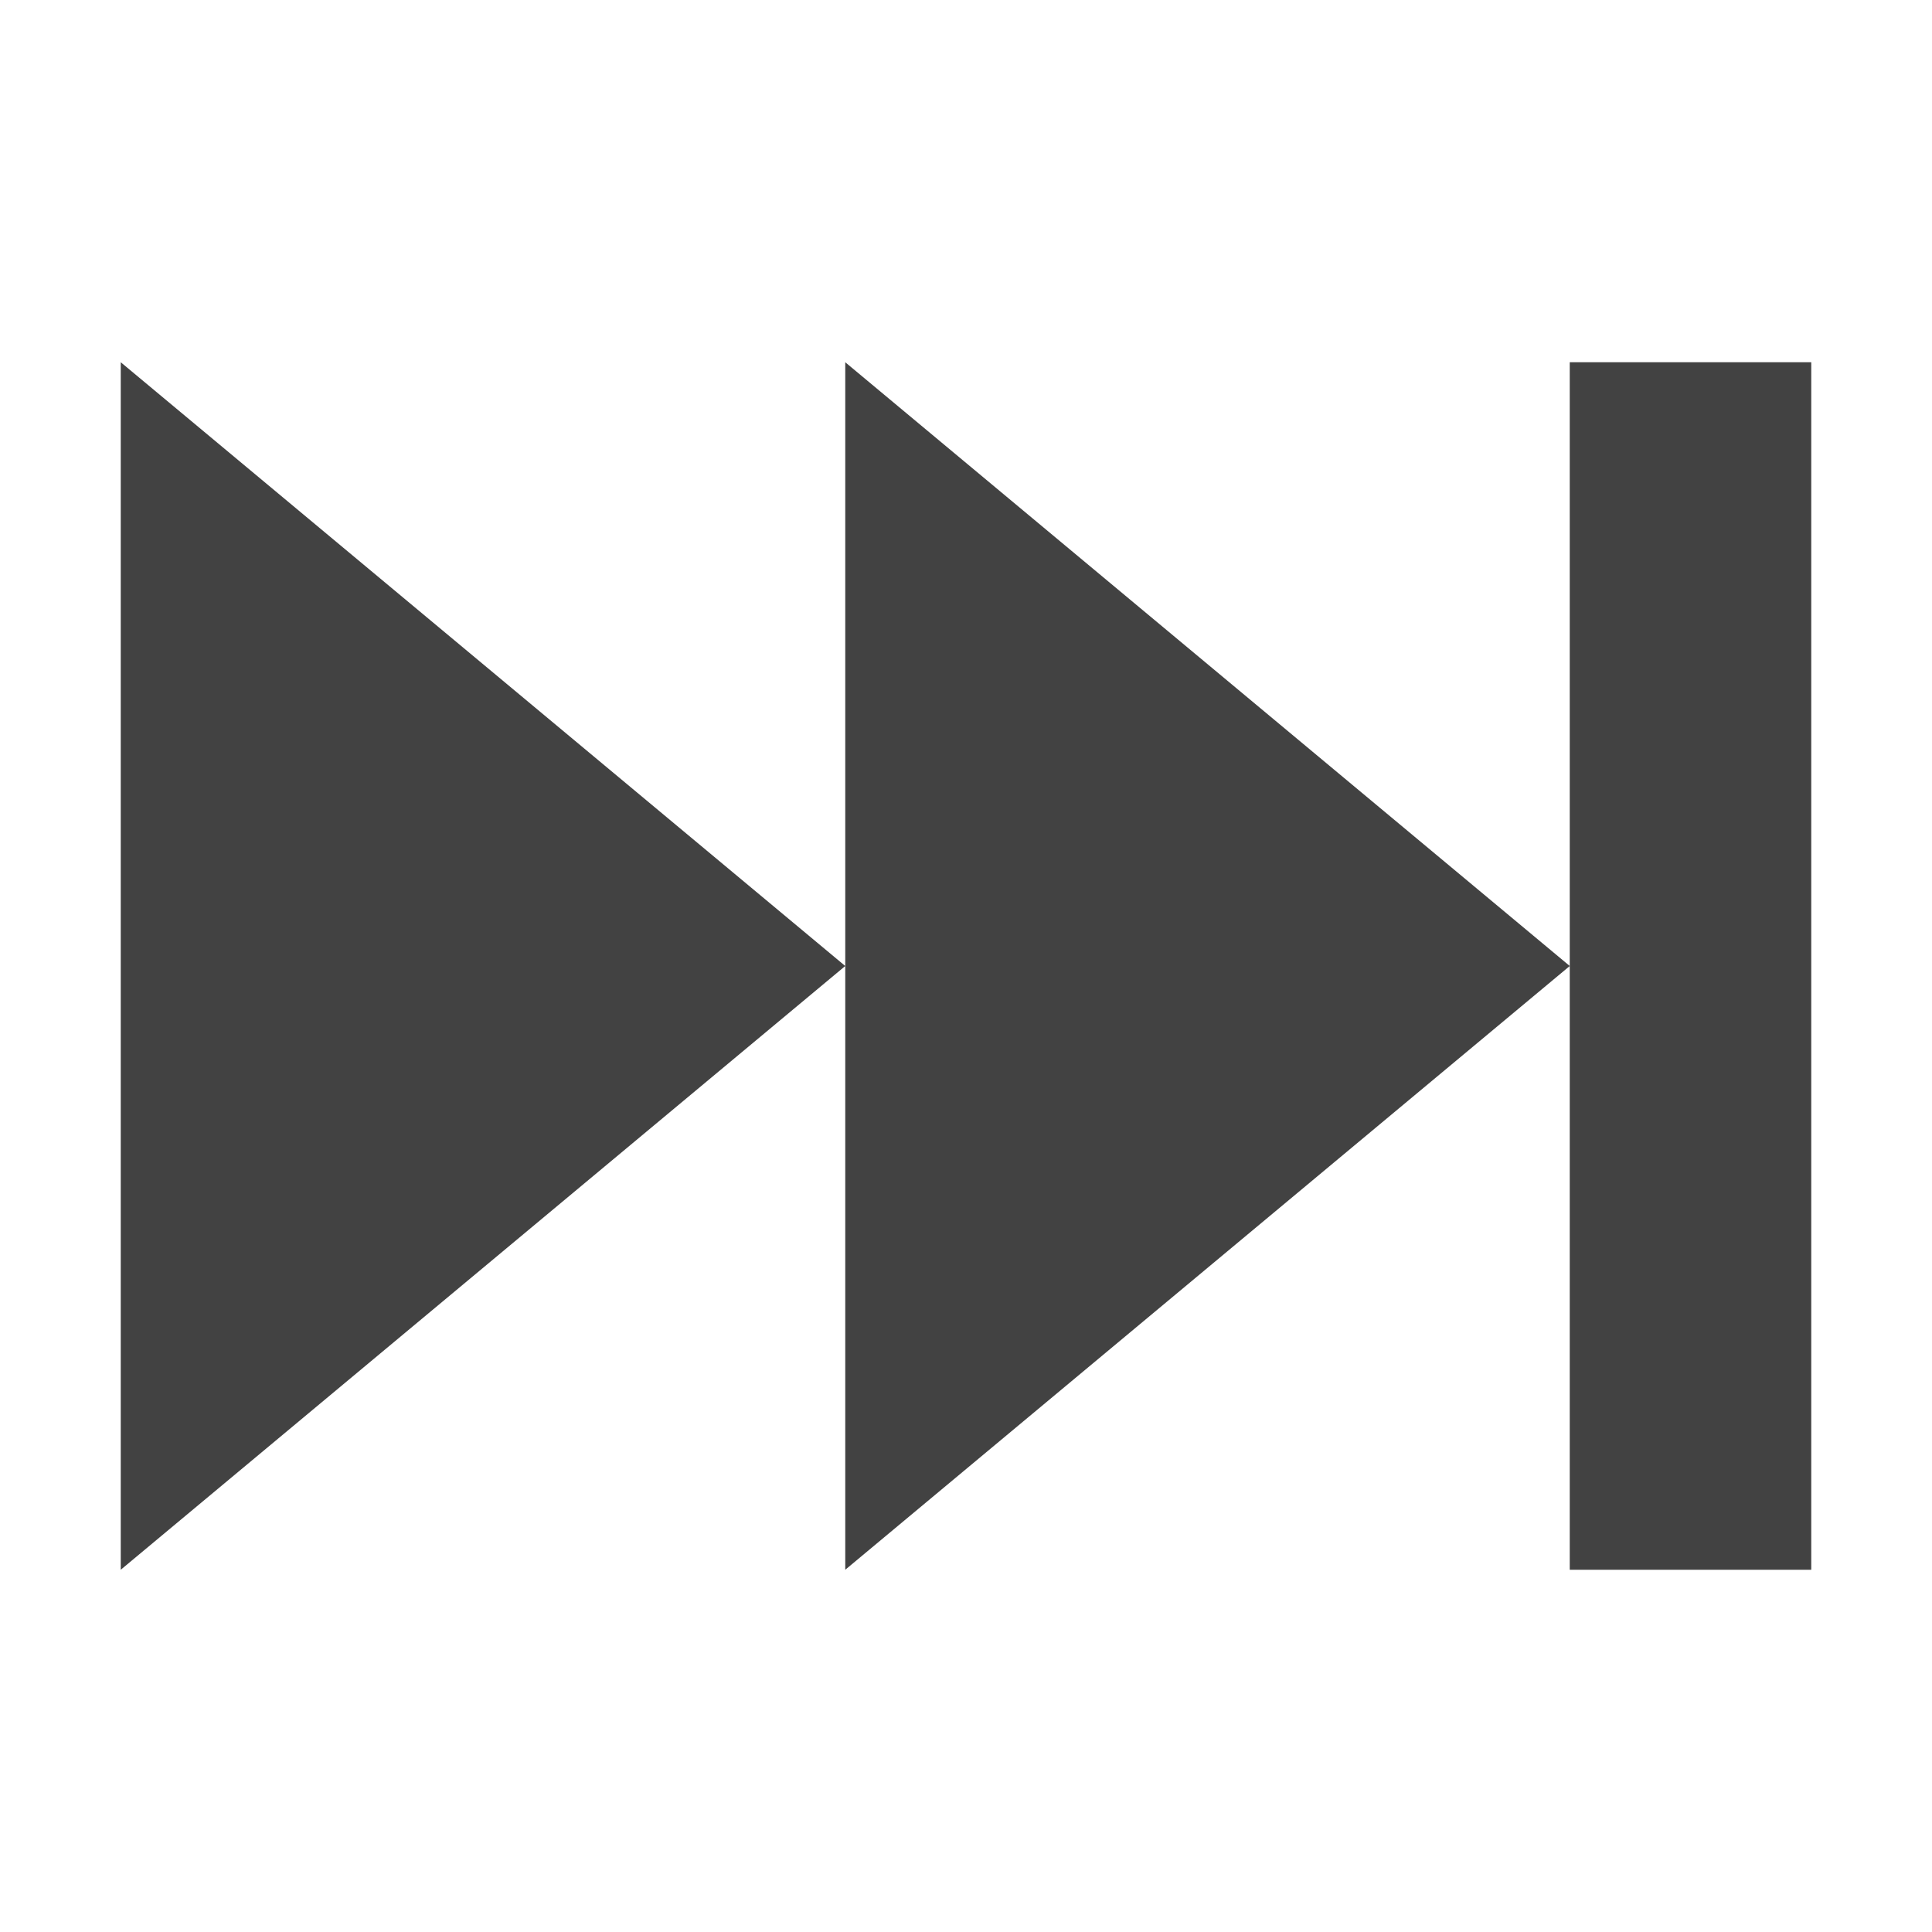 <?xml version="1.0" encoding="UTF-8"?>
<svg xmlns="http://www.w3.org/2000/svg" xmlns:xlink="http://www.w3.org/1999/xlink" width="16px" height="16px" viewBox="0 0 16 16" version="1.1">
<g id="surface1">
<defs>
  <style id="current-color-scheme" type="text/css">
   .ColorScheme-Text { color:#424242; } .ColorScheme-Highlight { color:#eeeeee; }
  </style>
 </defs>
<path style="fill:currentColor" class="ColorScheme-Text" d="M 15 3 L 15 13 L 13 13 L 13 3 Z M 13 8 L 7 13 L 7 3 Z M 7 8 L 1 13 L 1 3 Z M 7 8 "/>
</g>
</svg>

